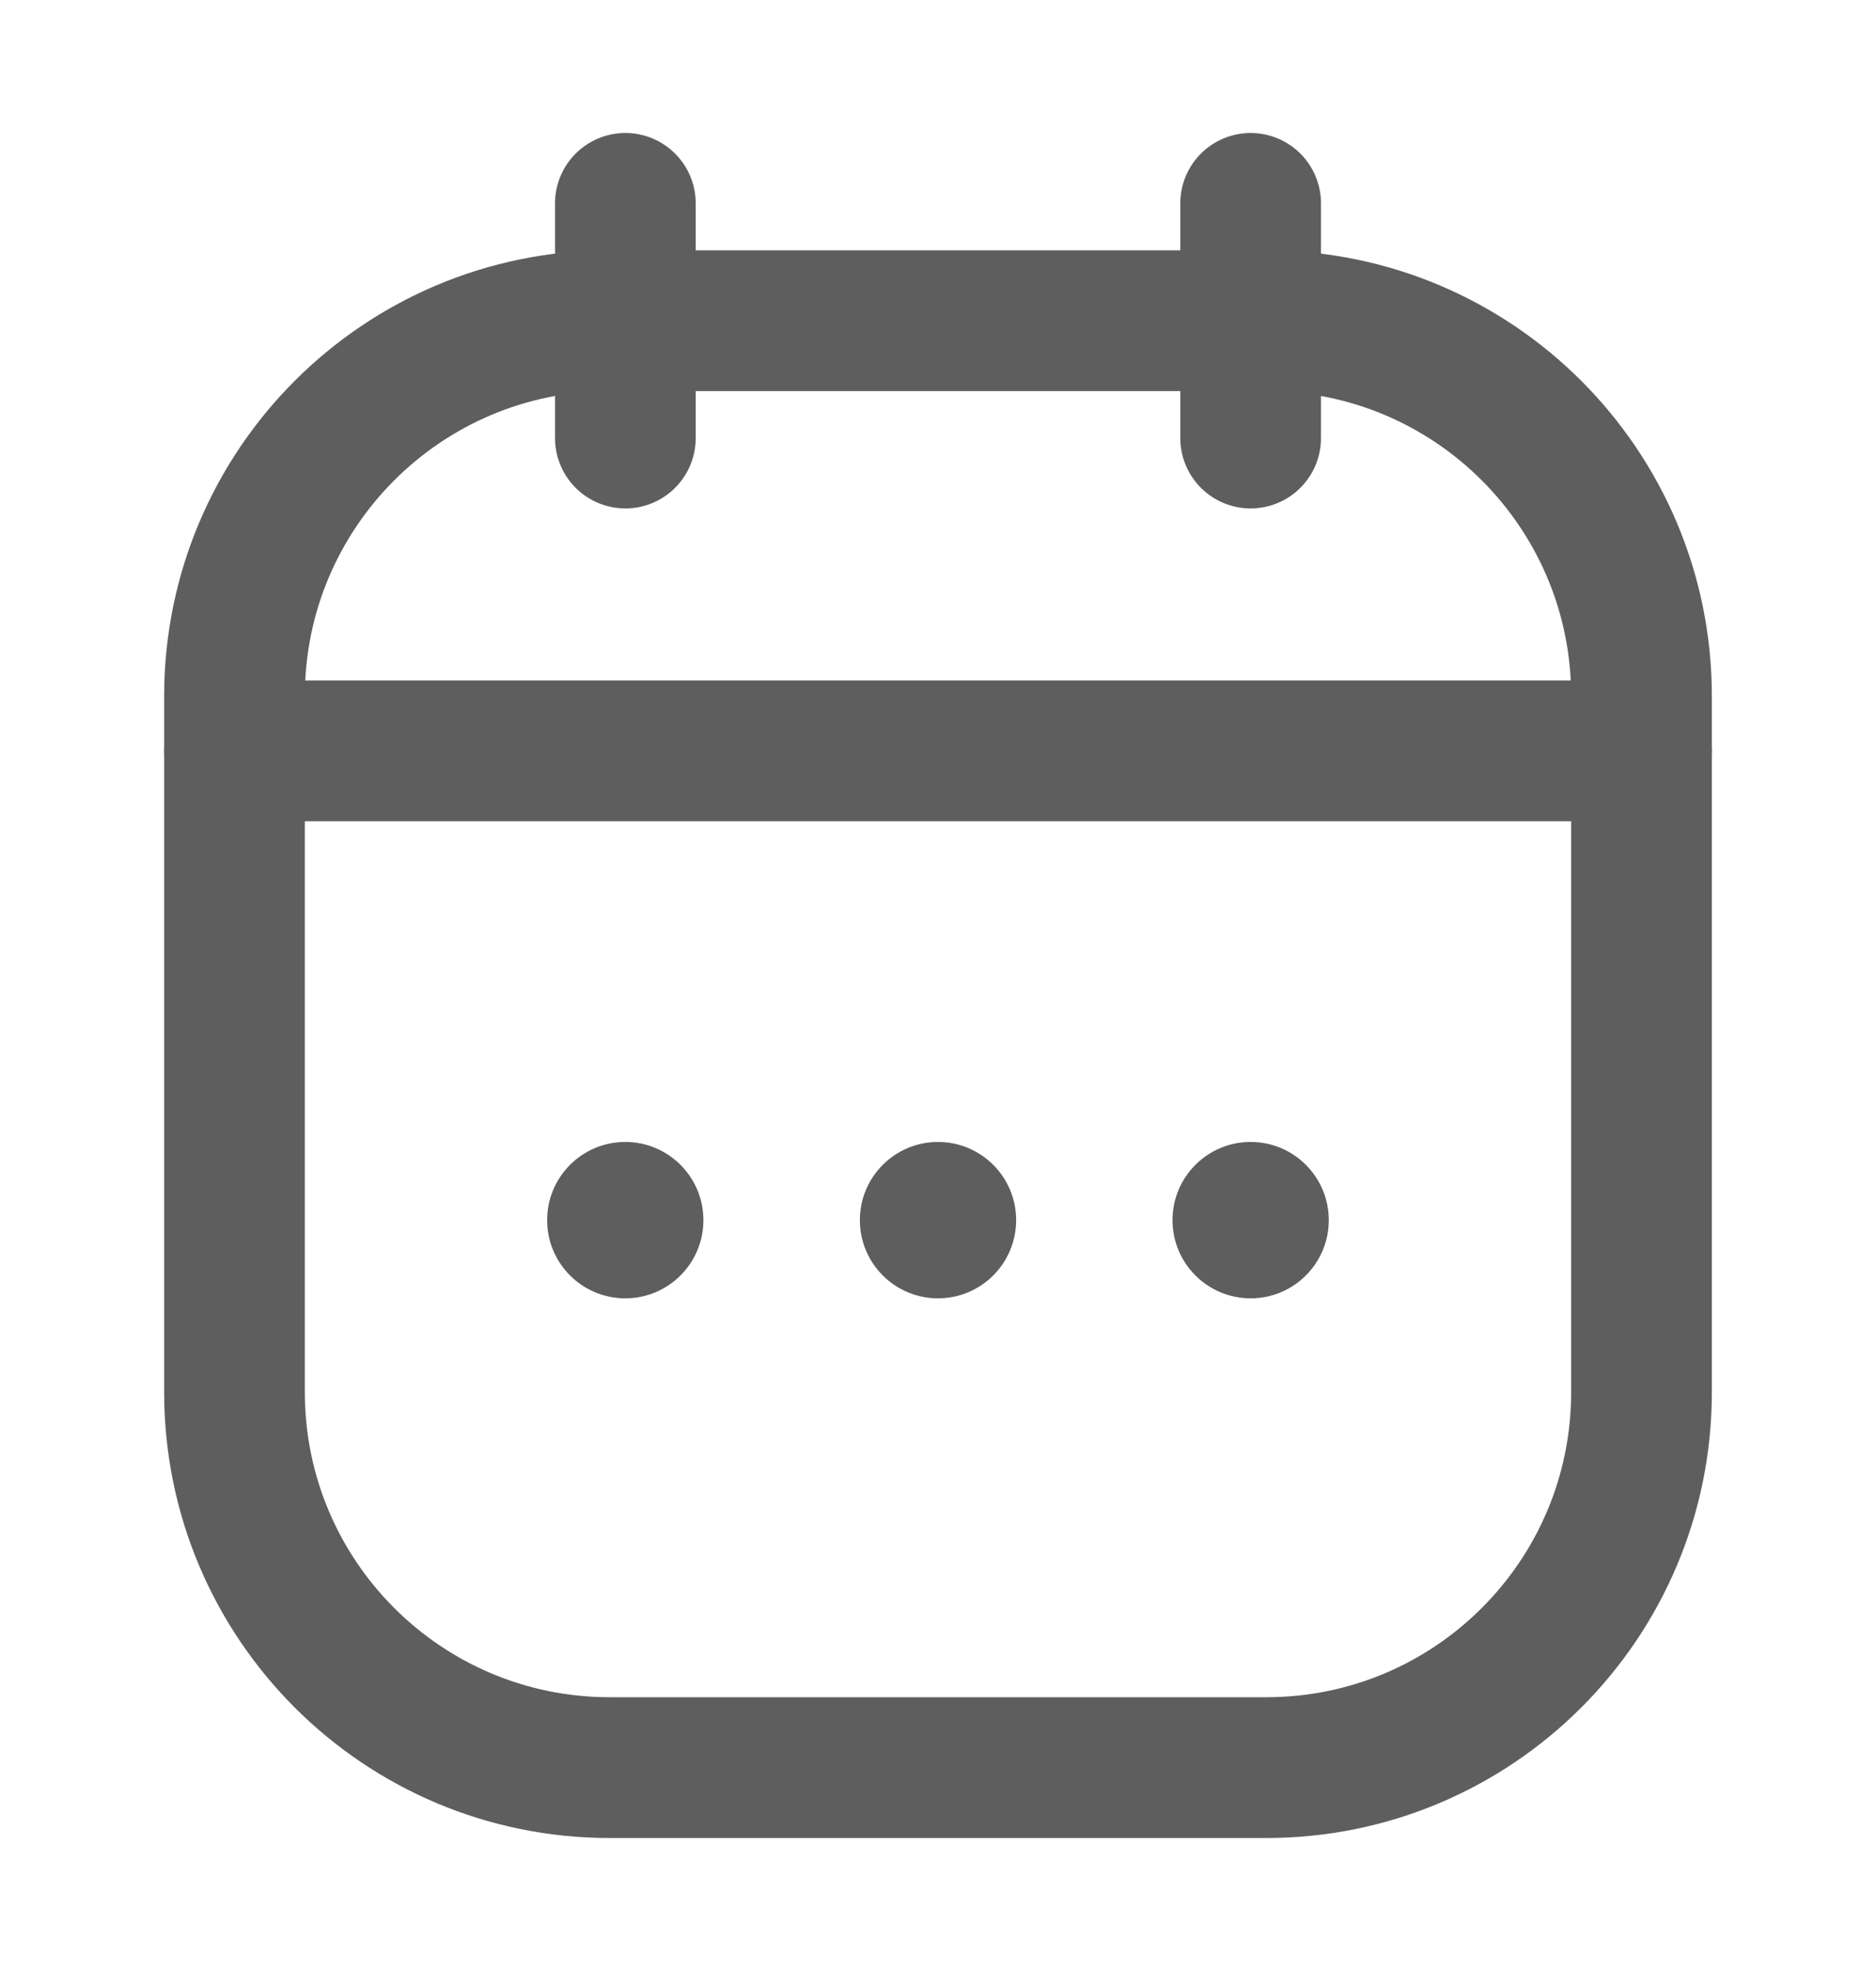 <svg width="20" height="21" viewBox="0 0 20 21" fill="none" xmlns="http://www.w3.org/2000/svg">
<g id="Huge-icon/time and date/outline/calendar 01">
<path id="Rectangle 417" d="M2.5 7.417C2.5 5.208 4.291 3.417 6.5 3.417L13.5 3.417C15.709 3.417 17.5 5.208 17.5 7.417V14.833C17.5 17.043 15.709 18.833 13.5 18.833H6.5C4.291 18.833 2.5 17.043 2.5 14.833L2.5 7.417Z" stroke="#5E5E5E" stroke-width="1.5"/>
<path id="Vector 2523" d="M2.5 8L17.5 8" stroke="#5E5E5E" stroke-width="1.5" stroke-linecap="round"/>
<path id="Vector 1090" d="M6.667 2.167L6.667 4.667" stroke="#5E5E5E" stroke-width="1.5" stroke-linecap="round" stroke-linejoin="round"/>
<path id="Vector 1099" d="M13.333 2.167V4.667" stroke="#5E5E5E" stroke-width="1.5" stroke-linecap="round" stroke-linejoin="round"/>
<circle id="Ellipse 418" cx="10" cy="13" r="0.833" fill="#5E5E5E"/>
<ellipse id="Ellipse 419" cx="13.333" cy="13" rx="0.833" ry="0.833" fill="#5E5E5E"/>
<ellipse id="Ellipse 421" cx="6.666" cy="13" rx="0.833" ry="0.833" fill="#5E5E5E"/>
</g>
</svg>
